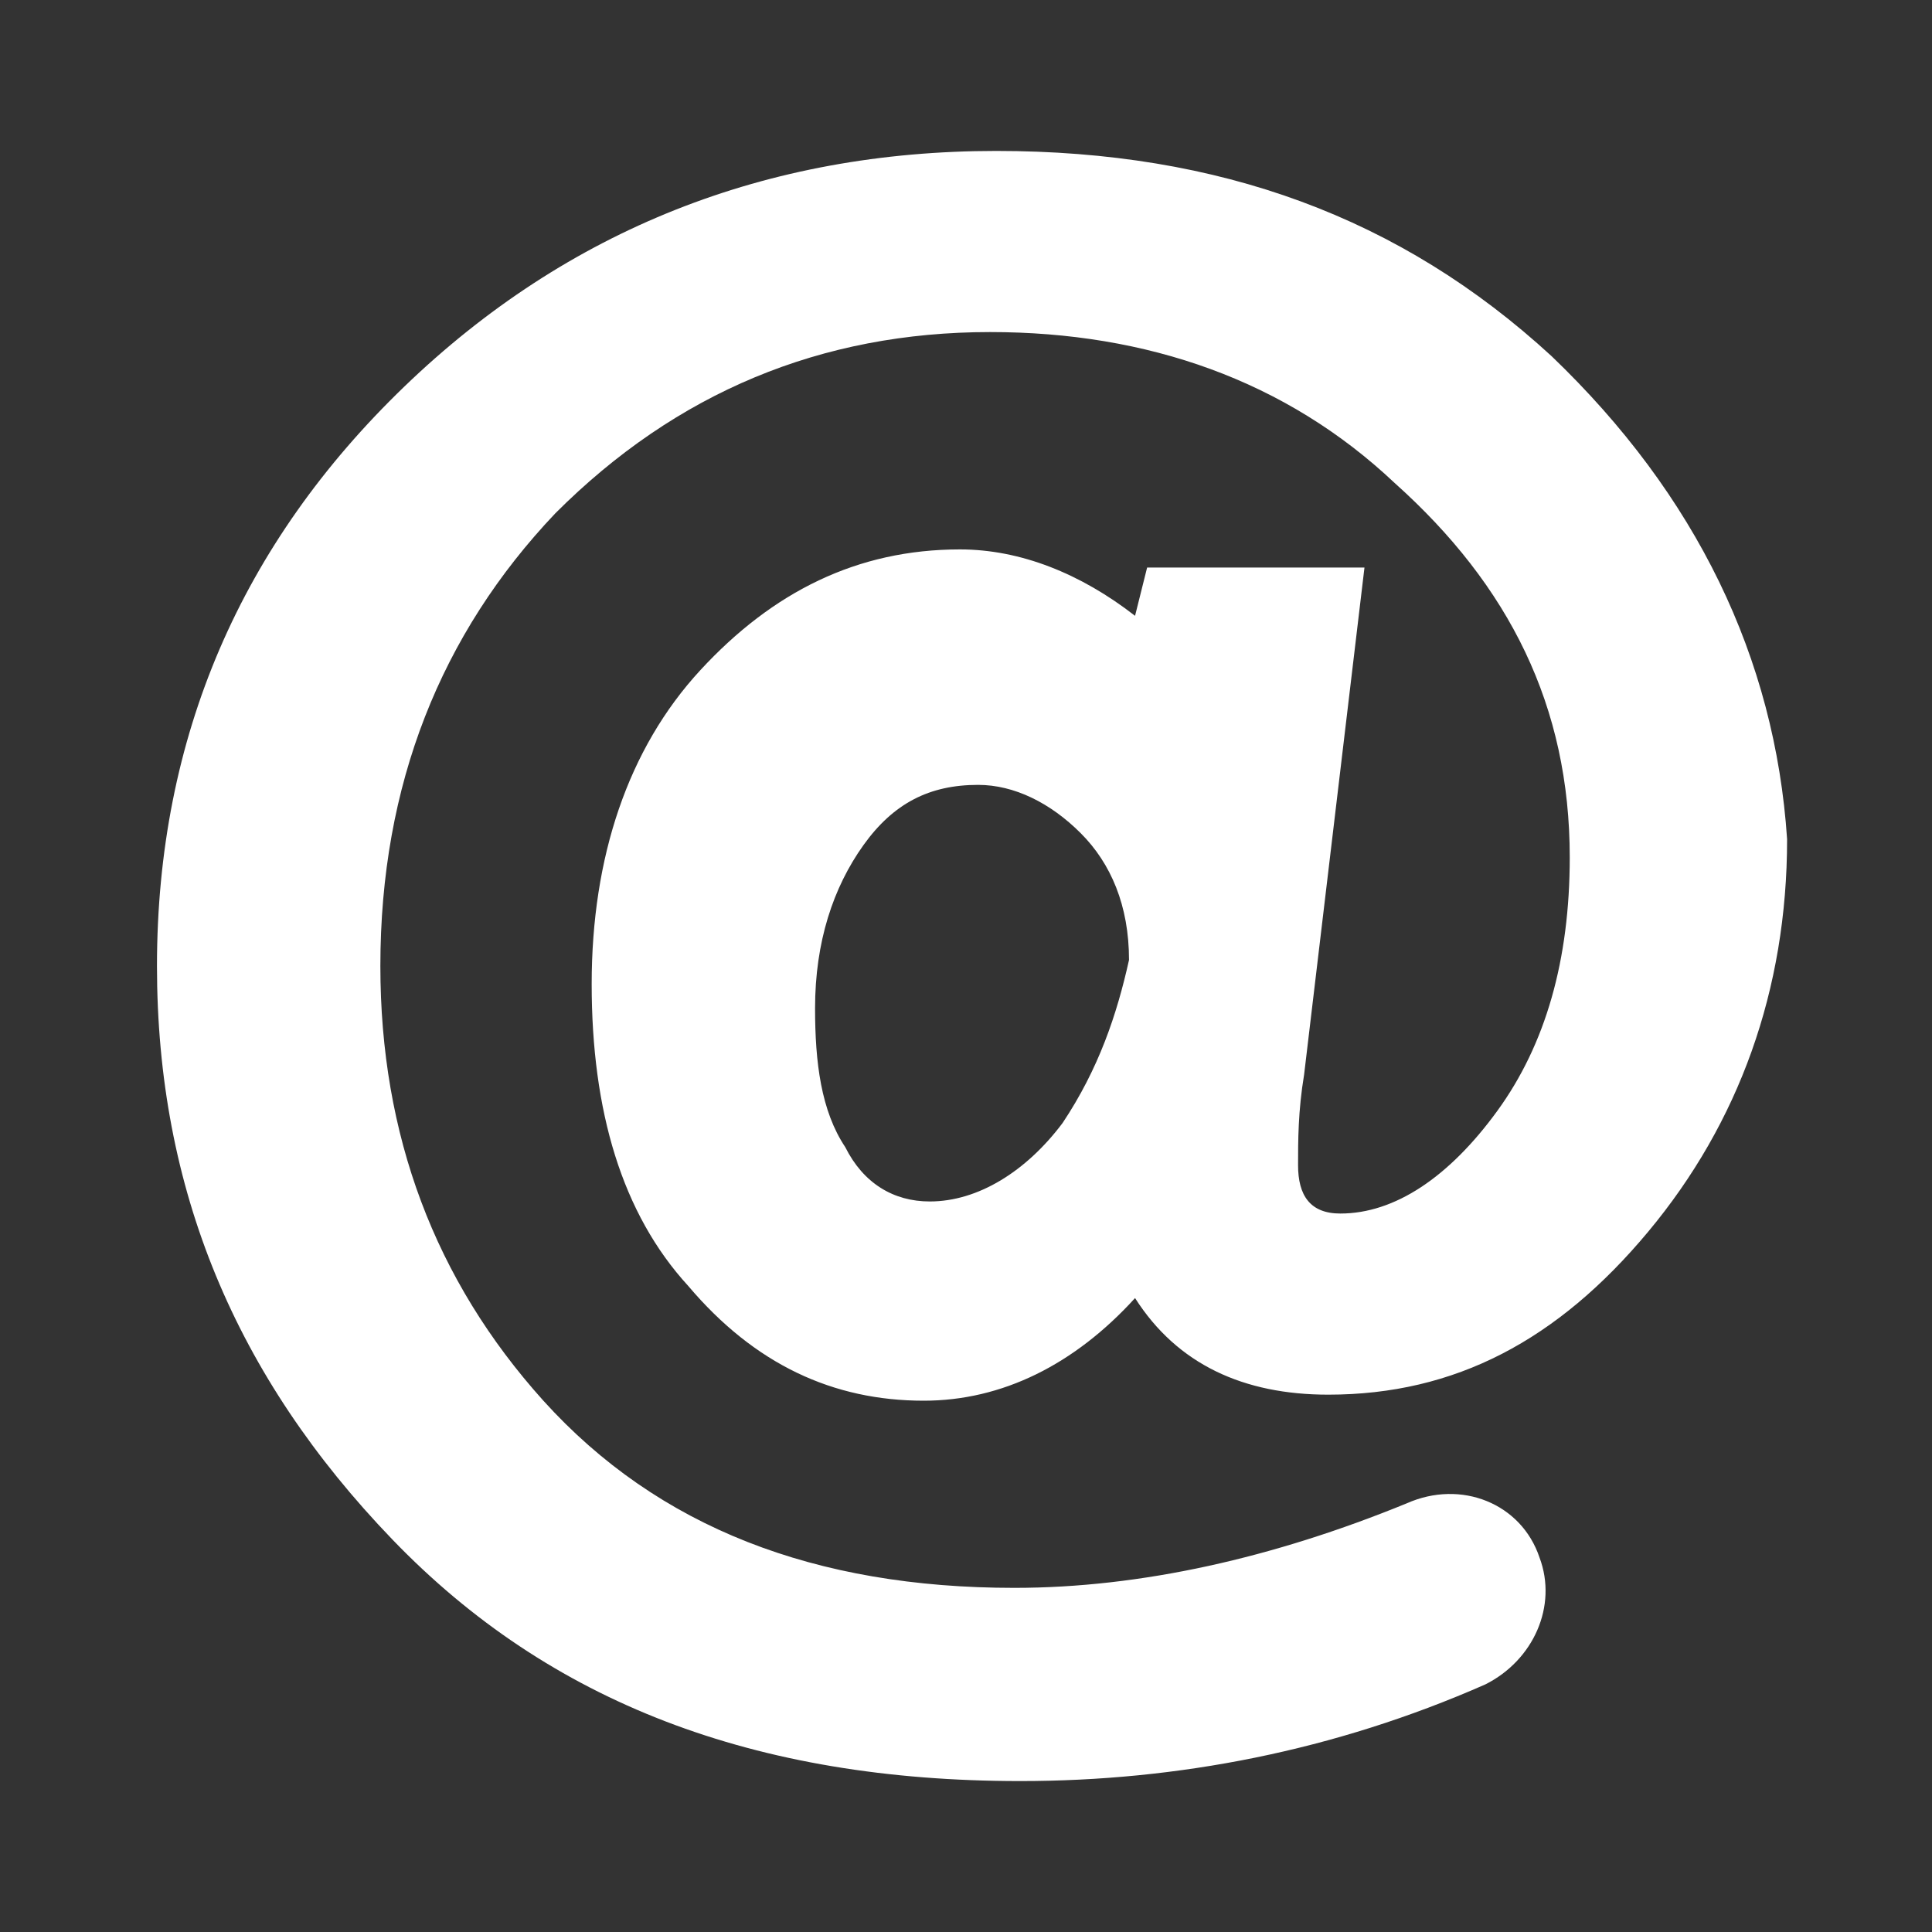 <?xml version="1.0" encoding="utf-8"?>
<!-- Generator: Adobe Illustrator 20.1.0, SVG Export Plug-In . SVG Version: 6.00 Build 0)  -->
<svg version="1.1" id="mail-ic" xmlns="http://www.w3.org/2000/svg" xmlns:xlink="http://www.w3.org/1999/xlink" x="0px" y="0px"
	 viewBox="0 0 32 32" style="enable-background:new 0 0 32 32;" xml:space="preserve">
<rect x="0" y="0" width="32" height="32" fill="#333333" stroke="none"/>
<path style="fill:#FFFFFF;" d="M25.7,5.9c-2.5-2.3-5.5-3.4-9.2-3.4c-3.8,0-7.1,1.3-9.8,3.9C4,9,2.6,12.2,2.6,16
	c0,3.7,1.3,6.8,3.9,9.5c2.6,2.7,6,4,10.4,4c2.6,0,5.2-0.5,7.7-1.6c0.8-0.4,1.2-1.3,0.9-2.1c-0.3-0.9-1.3-1.3-2.2-0.9
	c-2.2,0.9-4.4,1.4-6.5,1.4c-3.3,0-5.9-1-7.8-3.1c-1.8-2-2.7-4.4-2.7-7.2c0-3,1-5.5,2.9-7.5c2-2,4.4-3,7.2-3c2.6,0,4.9,0.8,6.7,2.5
	C25,9.7,26,11.7,26,14.2c0,1.7-0.4,3.1-1.2,4.2c-0.8,1.1-1.7,1.7-2.6,1.7c-0.5,0-0.7-0.3-0.7-0.8c0-0.4,0-0.9,0.1-1.5l1-8.4H19
	l-0.2,0.8c-0.9-0.7-1.9-1.1-2.9-1.1c-1.7,0-3.1,0.7-4.3,2c-1.2,1.3-1.8,3.1-1.8,5.2c0,2.1,0.5,3.8,1.6,5c1.1,1.3,2.4,1.9,3.9,1.9
	c1.3,0,2.5-0.6,3.5-1.7c0.7,1.1,1.8,1.6,3.2,1.6c2.1,0,3.8-0.9,5.3-2.7c1.5-1.8,2.3-4,2.3-6.5C29.4,10.9,28.1,8.2,25.7,5.9L25.7,5.9
	z M17.6,18.6c-0.6,0.8-1.4,1.3-2.2,1.3c-0.6,0-1.1-0.3-1.4-0.9c-0.4-0.6-0.5-1.4-0.5-2.3c0-1.1,0.3-2,0.8-2.7c0.5-0.7,1.1-1,1.9-1
	c0.6,0,1.2,0.3,1.7,0.8c0.5,0.5,0.8,1.2,0.8,2.1C18.5,16.8,18.2,17.7,17.6,18.6L17.6,18.6z M17.6,18.6"/>
</svg>

